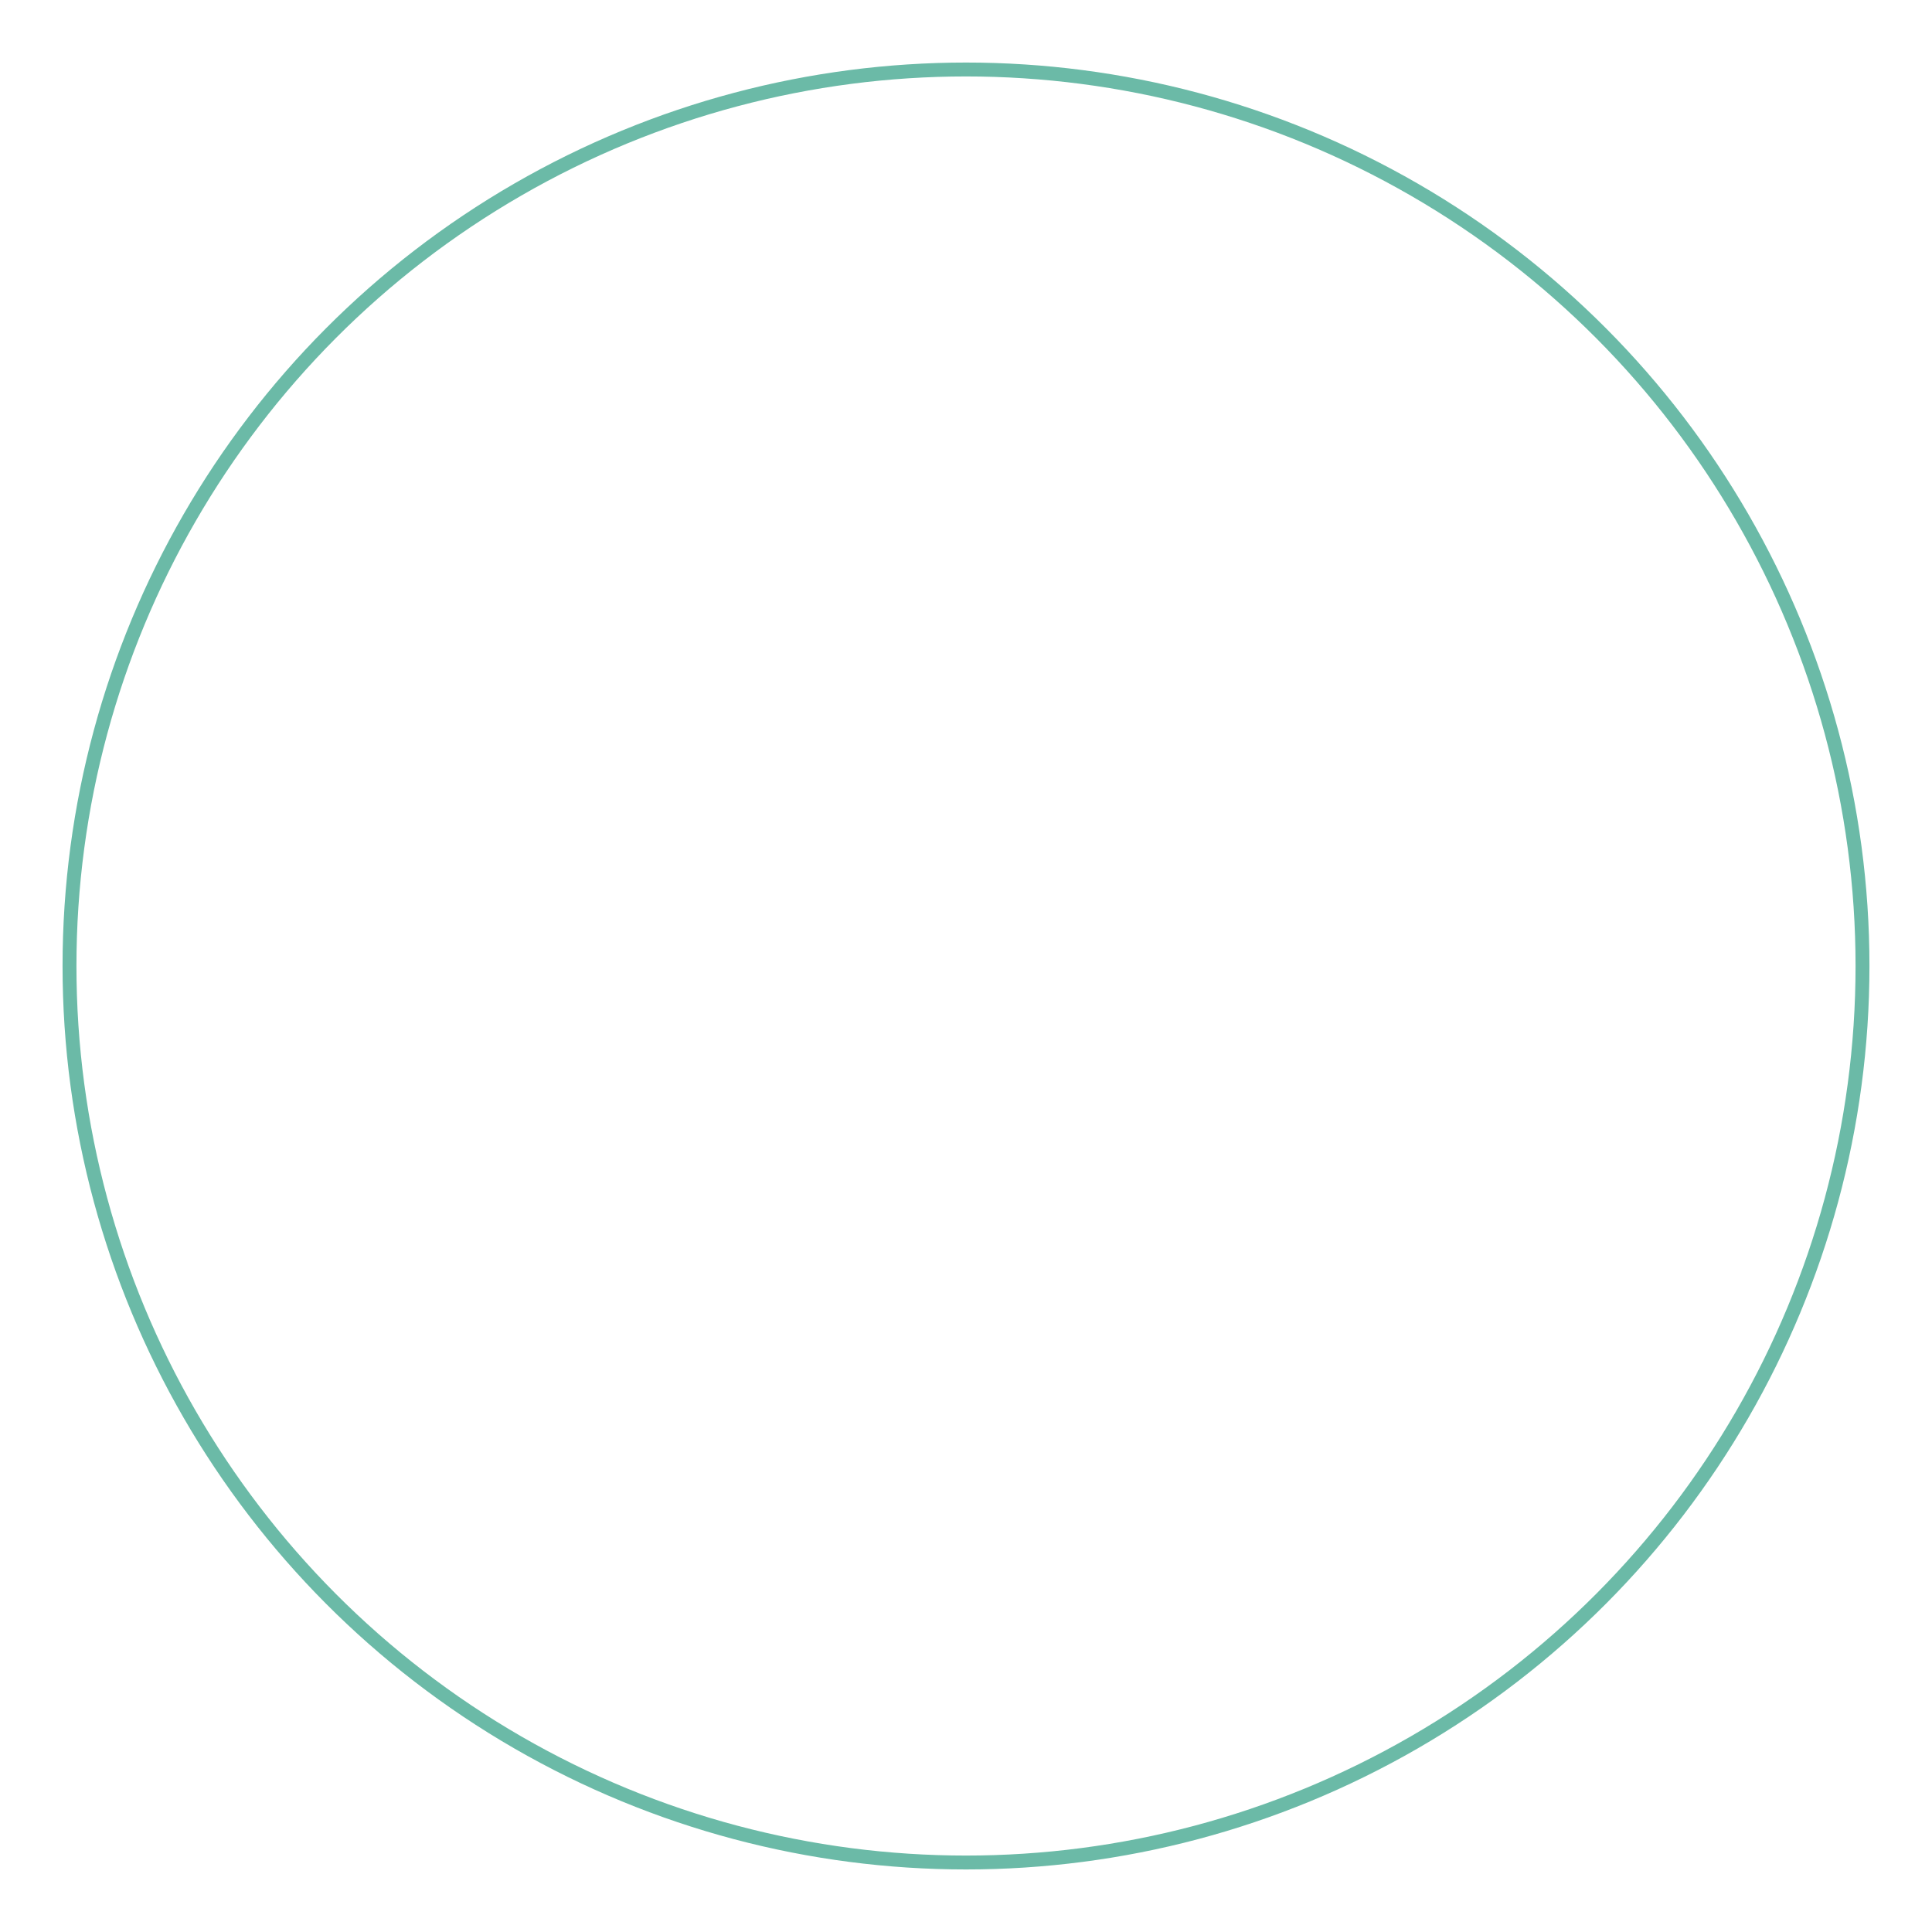 <svg xmlns="http://www.w3.org/2000/svg" viewBox="0 0 278 278">
    <defs>
        <style>
            .cls-1{fill:#fff;stroke:#6bbaa7;stroke-width:2px}.cls-2{stroke:none}.cls-3{fill:none}.cls-4{filter:url(#Ellipse_3)}
        </style>
        <filter id="Ellipse_3" width="278" height="278" x="0" y="0" filterUnits="userSpaceOnUse">
            <feOffset dy="3"/>
            <feGaussianBlur result="blur" stdDeviation="3"/>
            <feFlood flood-opacity=".161"/>
            <feComposite in2="blur" operator="in"/>
            <feComposite in="SourceGraphic"/>
        </filter>
    </defs>
    <g class="cls-4">
        <g id="Ellipse_3-2" class="cls-1" data-name="Ellipse 3" transform="translate(9 6)">
            <circle cx="130" cy="130" r="130" class="cls-2"/>
            <circle cx="130" cy="130" r="129" class="cls-3"/>
        </g>
    </g>
</svg>
